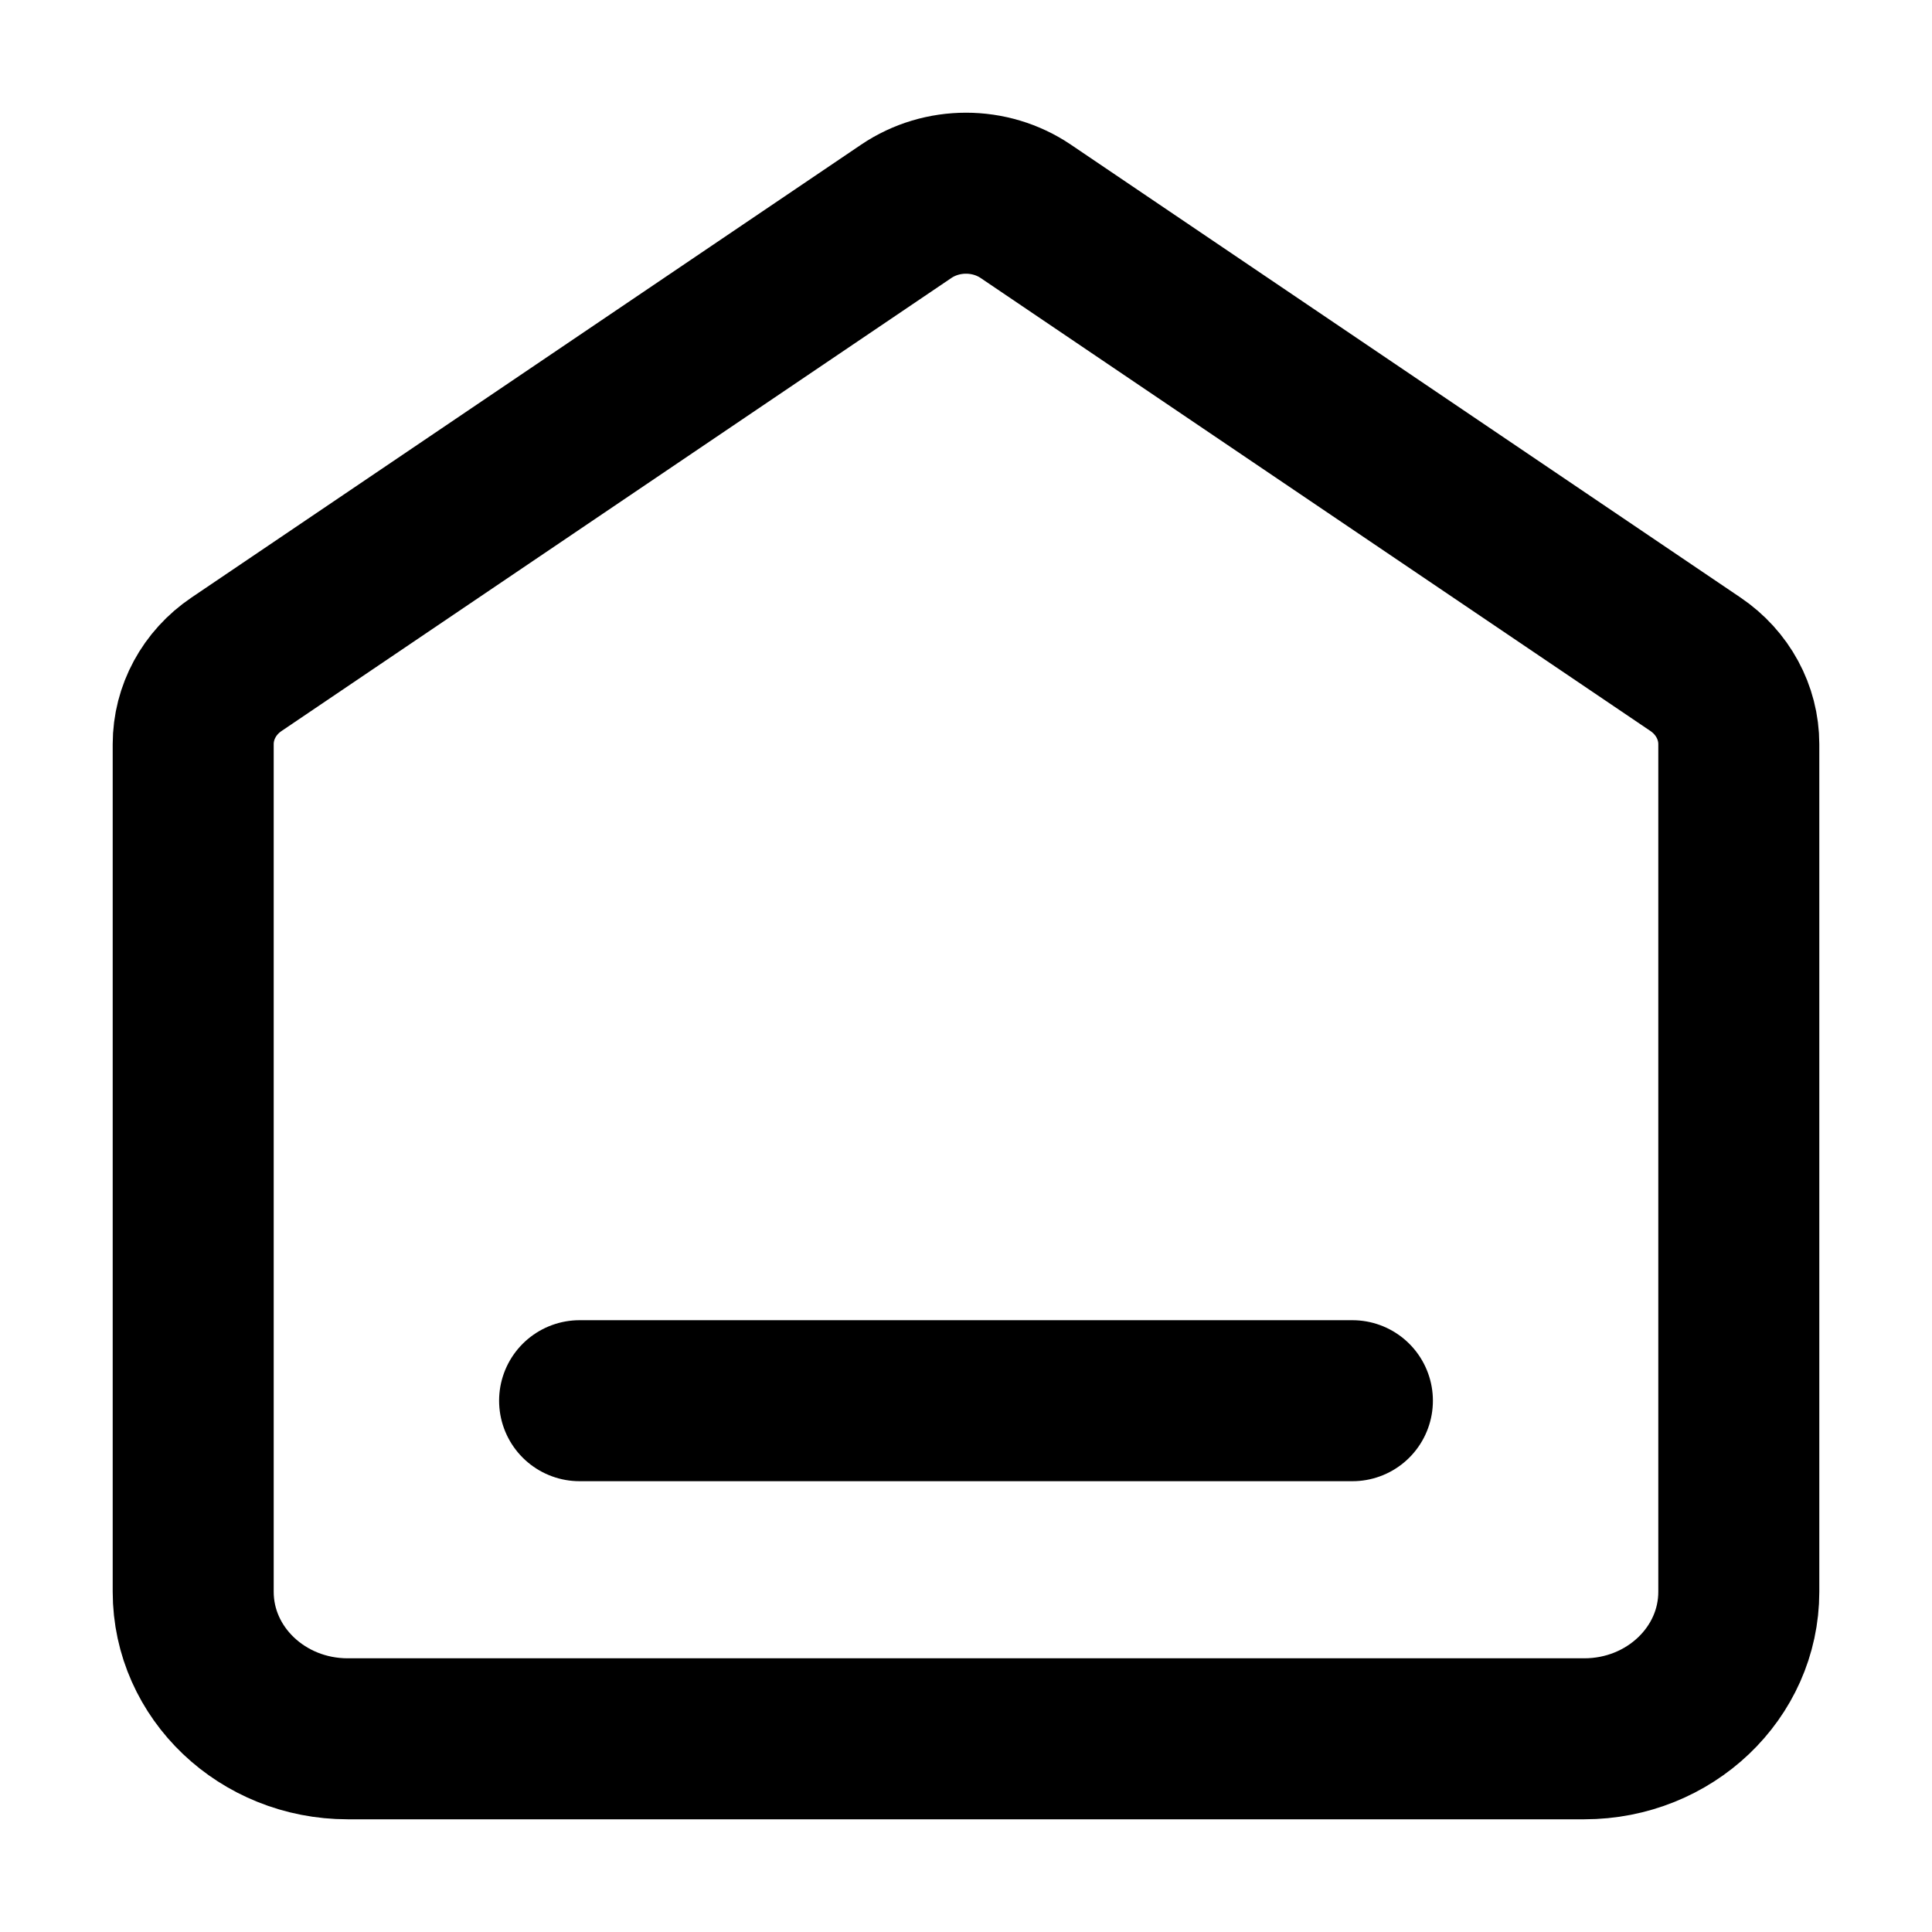 <svg width="24" height="24" viewBox="0 0 24 24" fill="none" xmlns="http://www.w3.org/2000/svg">
<g id="home-02">
<path id="Icon" d="M7.2 17.4H16.8M11.258 2.625L2.938 8.252C2.6 8.48 2.4 8.85 2.4 9.244V19.774C2.4 20.782 3.26 21.6 4.32 21.6H19.68C20.74 21.6 21.6 20.782 21.6 19.774V9.244C21.6 8.85 21.399 8.48 21.062 8.252L12.742 2.625C12.298 2.325 11.702 2.325 11.258 2.625Z" stroke="currentColor" stroke-width="2" stroke-linecap="round" stroke-linejoin="round"/>
</g>
</svg>
